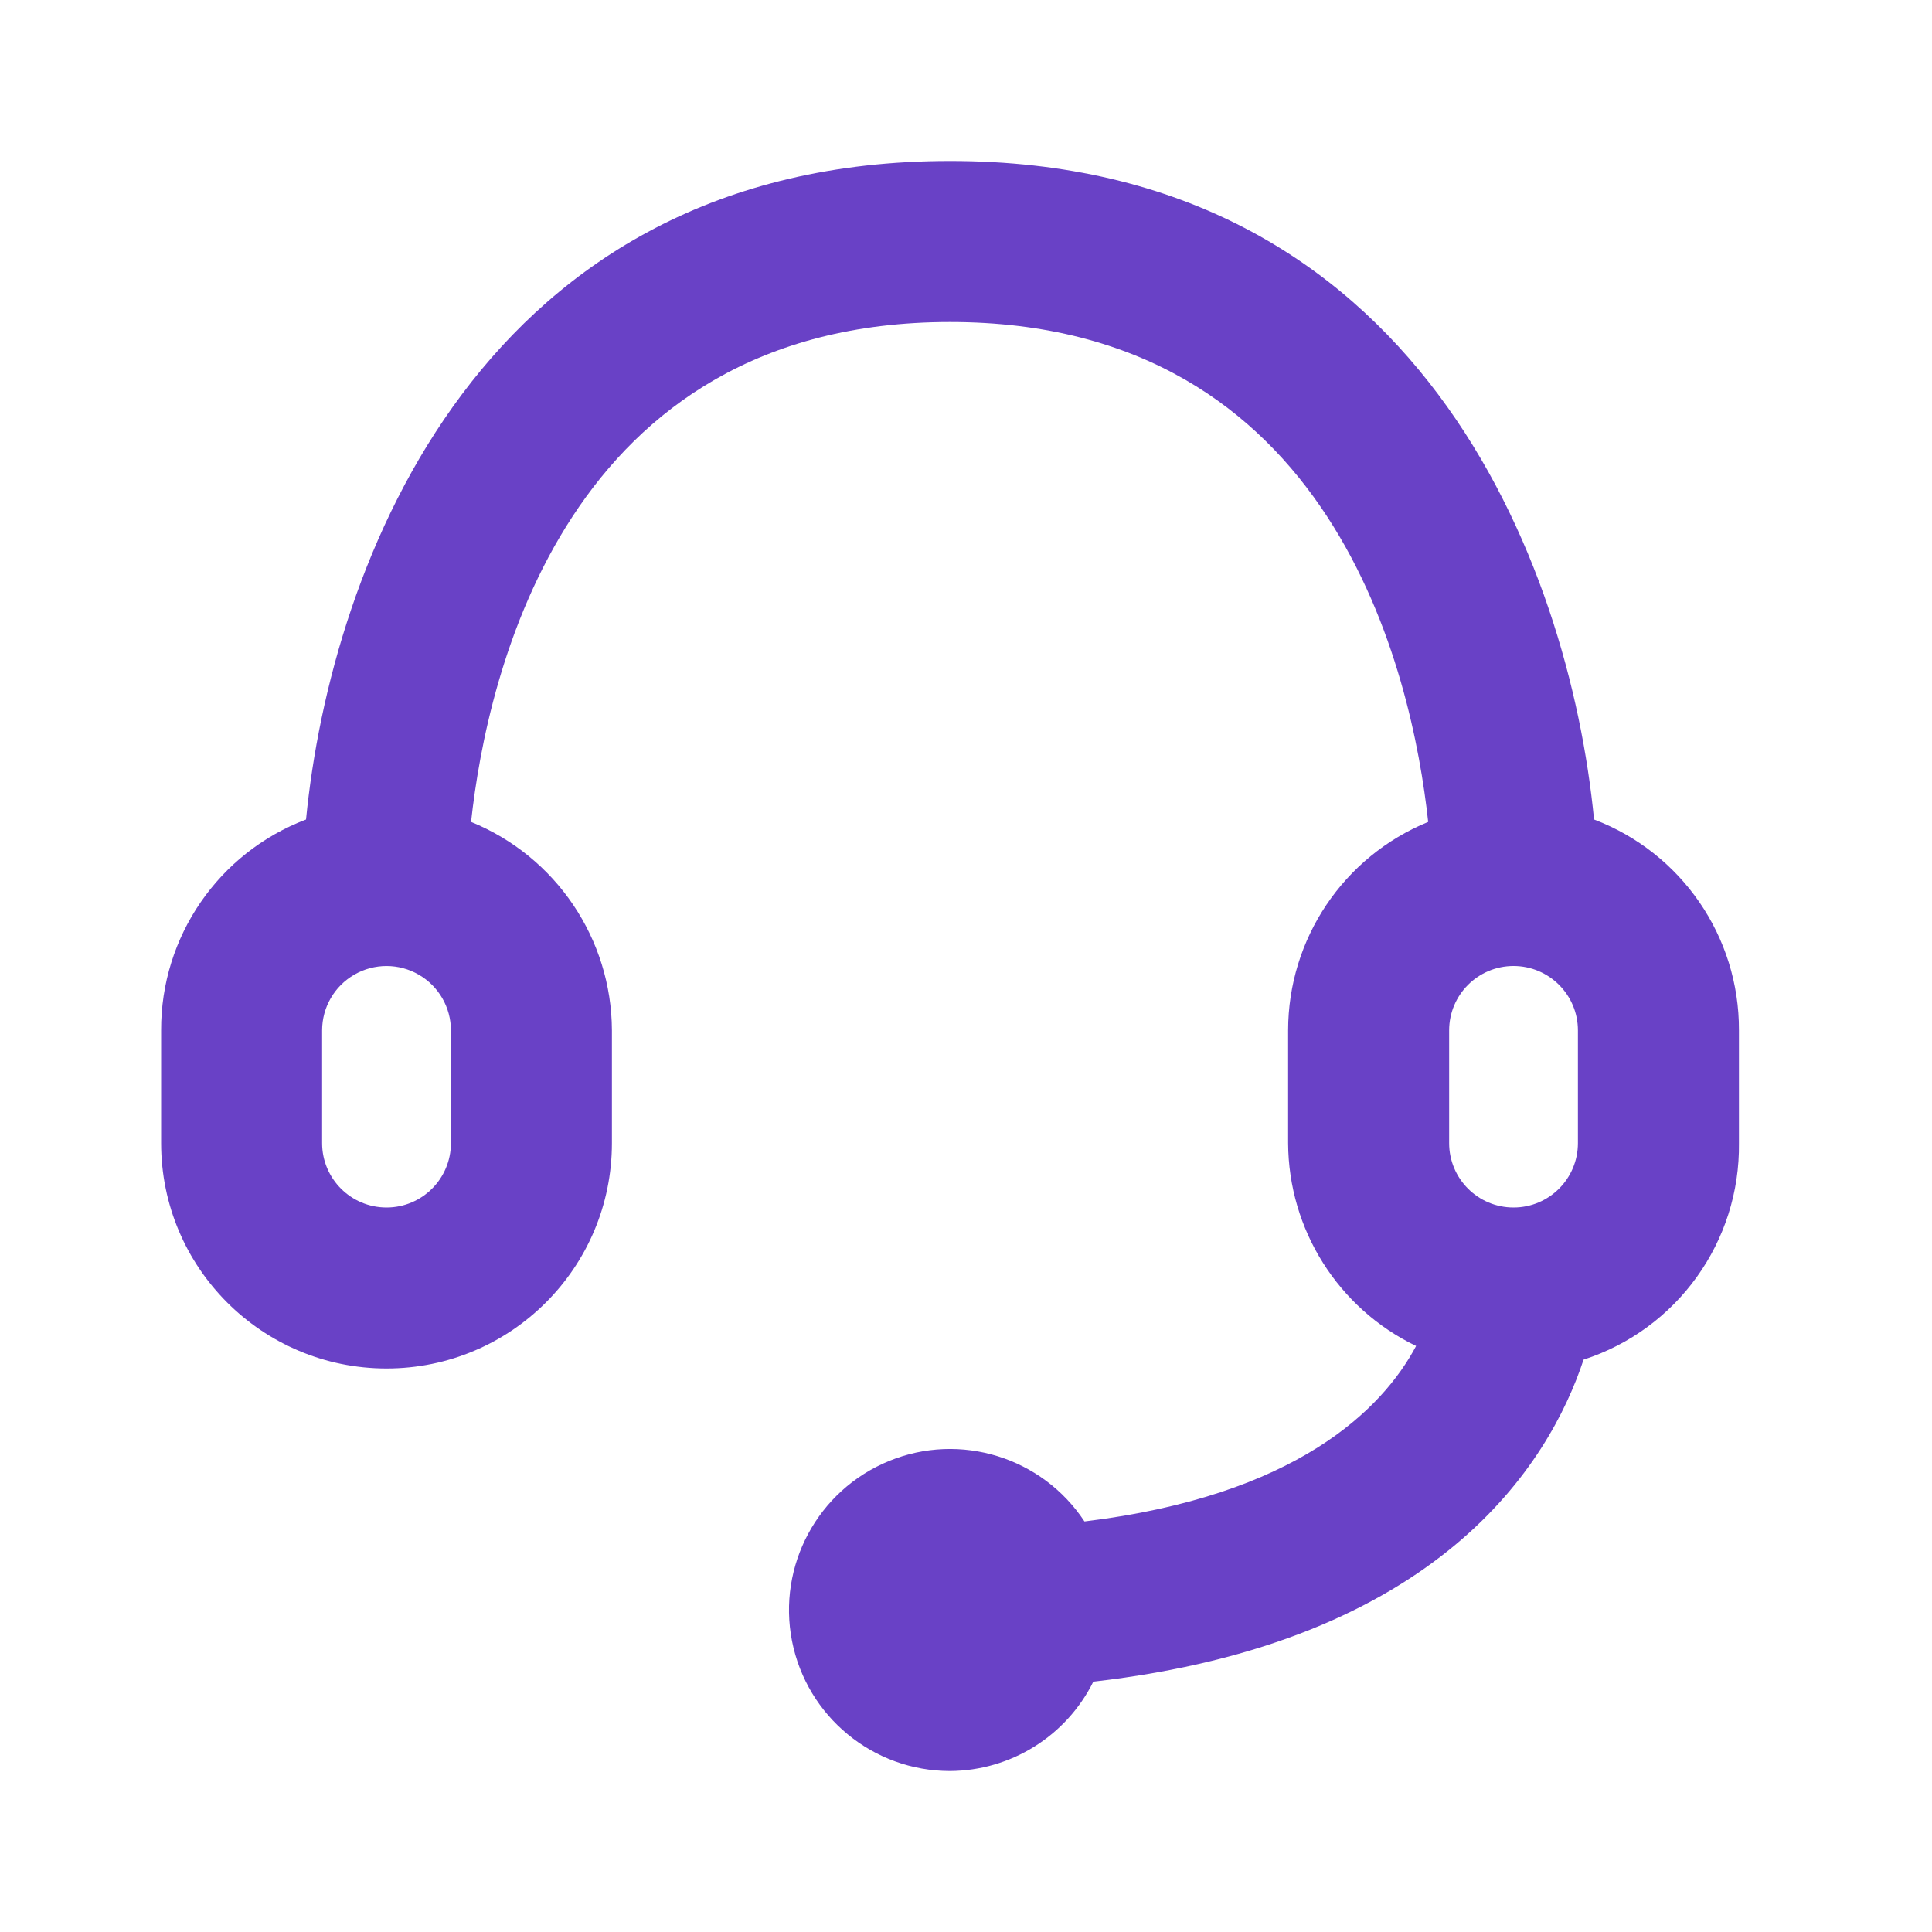 <svg width="40" height="40" viewBox="0 0 40 40" fill="none" xmlns="http://www.w3.org/2000/svg">
<path fill-rule="evenodd" clip-rule="evenodd" d="M33.003 16.967C32.486 11.667 29.353 3.333 19.669 3.333C9.986 3.333 6.853 11.667 6.336 16.967C4.524 17.655 3.328 19.395 3.336 21.333V23.667C3.336 26.244 5.425 28.333 8.003 28.333C10.58 28.333 12.669 26.244 12.669 23.667V21.333C12.661 19.437 11.509 17.732 9.753 17.017C10.086 13.95 11.719 6.667 19.669 6.667C27.619 6.667 29.236 13.95 29.569 17.017C27.816 17.734 26.67 19.439 26.669 21.333V23.667C26.677 25.458 27.705 27.089 29.319 27.867C28.619 29.183 26.836 30.967 22.453 31.5C21.576 30.169 19.881 29.645 18.407 30.248C16.932 30.851 16.091 32.414 16.398 33.977C16.706 35.54 18.076 36.667 19.669 36.667C20.928 36.66 22.076 35.944 22.636 34.817C29.786 34 32.069 30.317 32.786 28.15C34.725 27.522 36.029 25.705 36.003 23.667V21.333C36.011 19.395 34.815 17.655 33.003 16.967ZM9.336 23.667C9.336 24.403 8.739 25 8.003 25C7.266 25 6.669 24.403 6.669 23.667V21.333C6.669 20.857 6.923 20.417 7.336 20.179C7.749 19.941 8.257 19.941 8.669 20.179C9.082 20.417 9.336 20.857 9.336 21.333V23.667ZM30.003 21.333C30.003 20.597 30.6 20 31.336 20C32.072 20 32.669 20.597 32.669 21.333V23.667C32.669 24.403 32.072 25 31.336 25C30.6 25 30.003 24.403 30.003 23.667V21.333Z" fill="#6941C6"/>
</svg>
